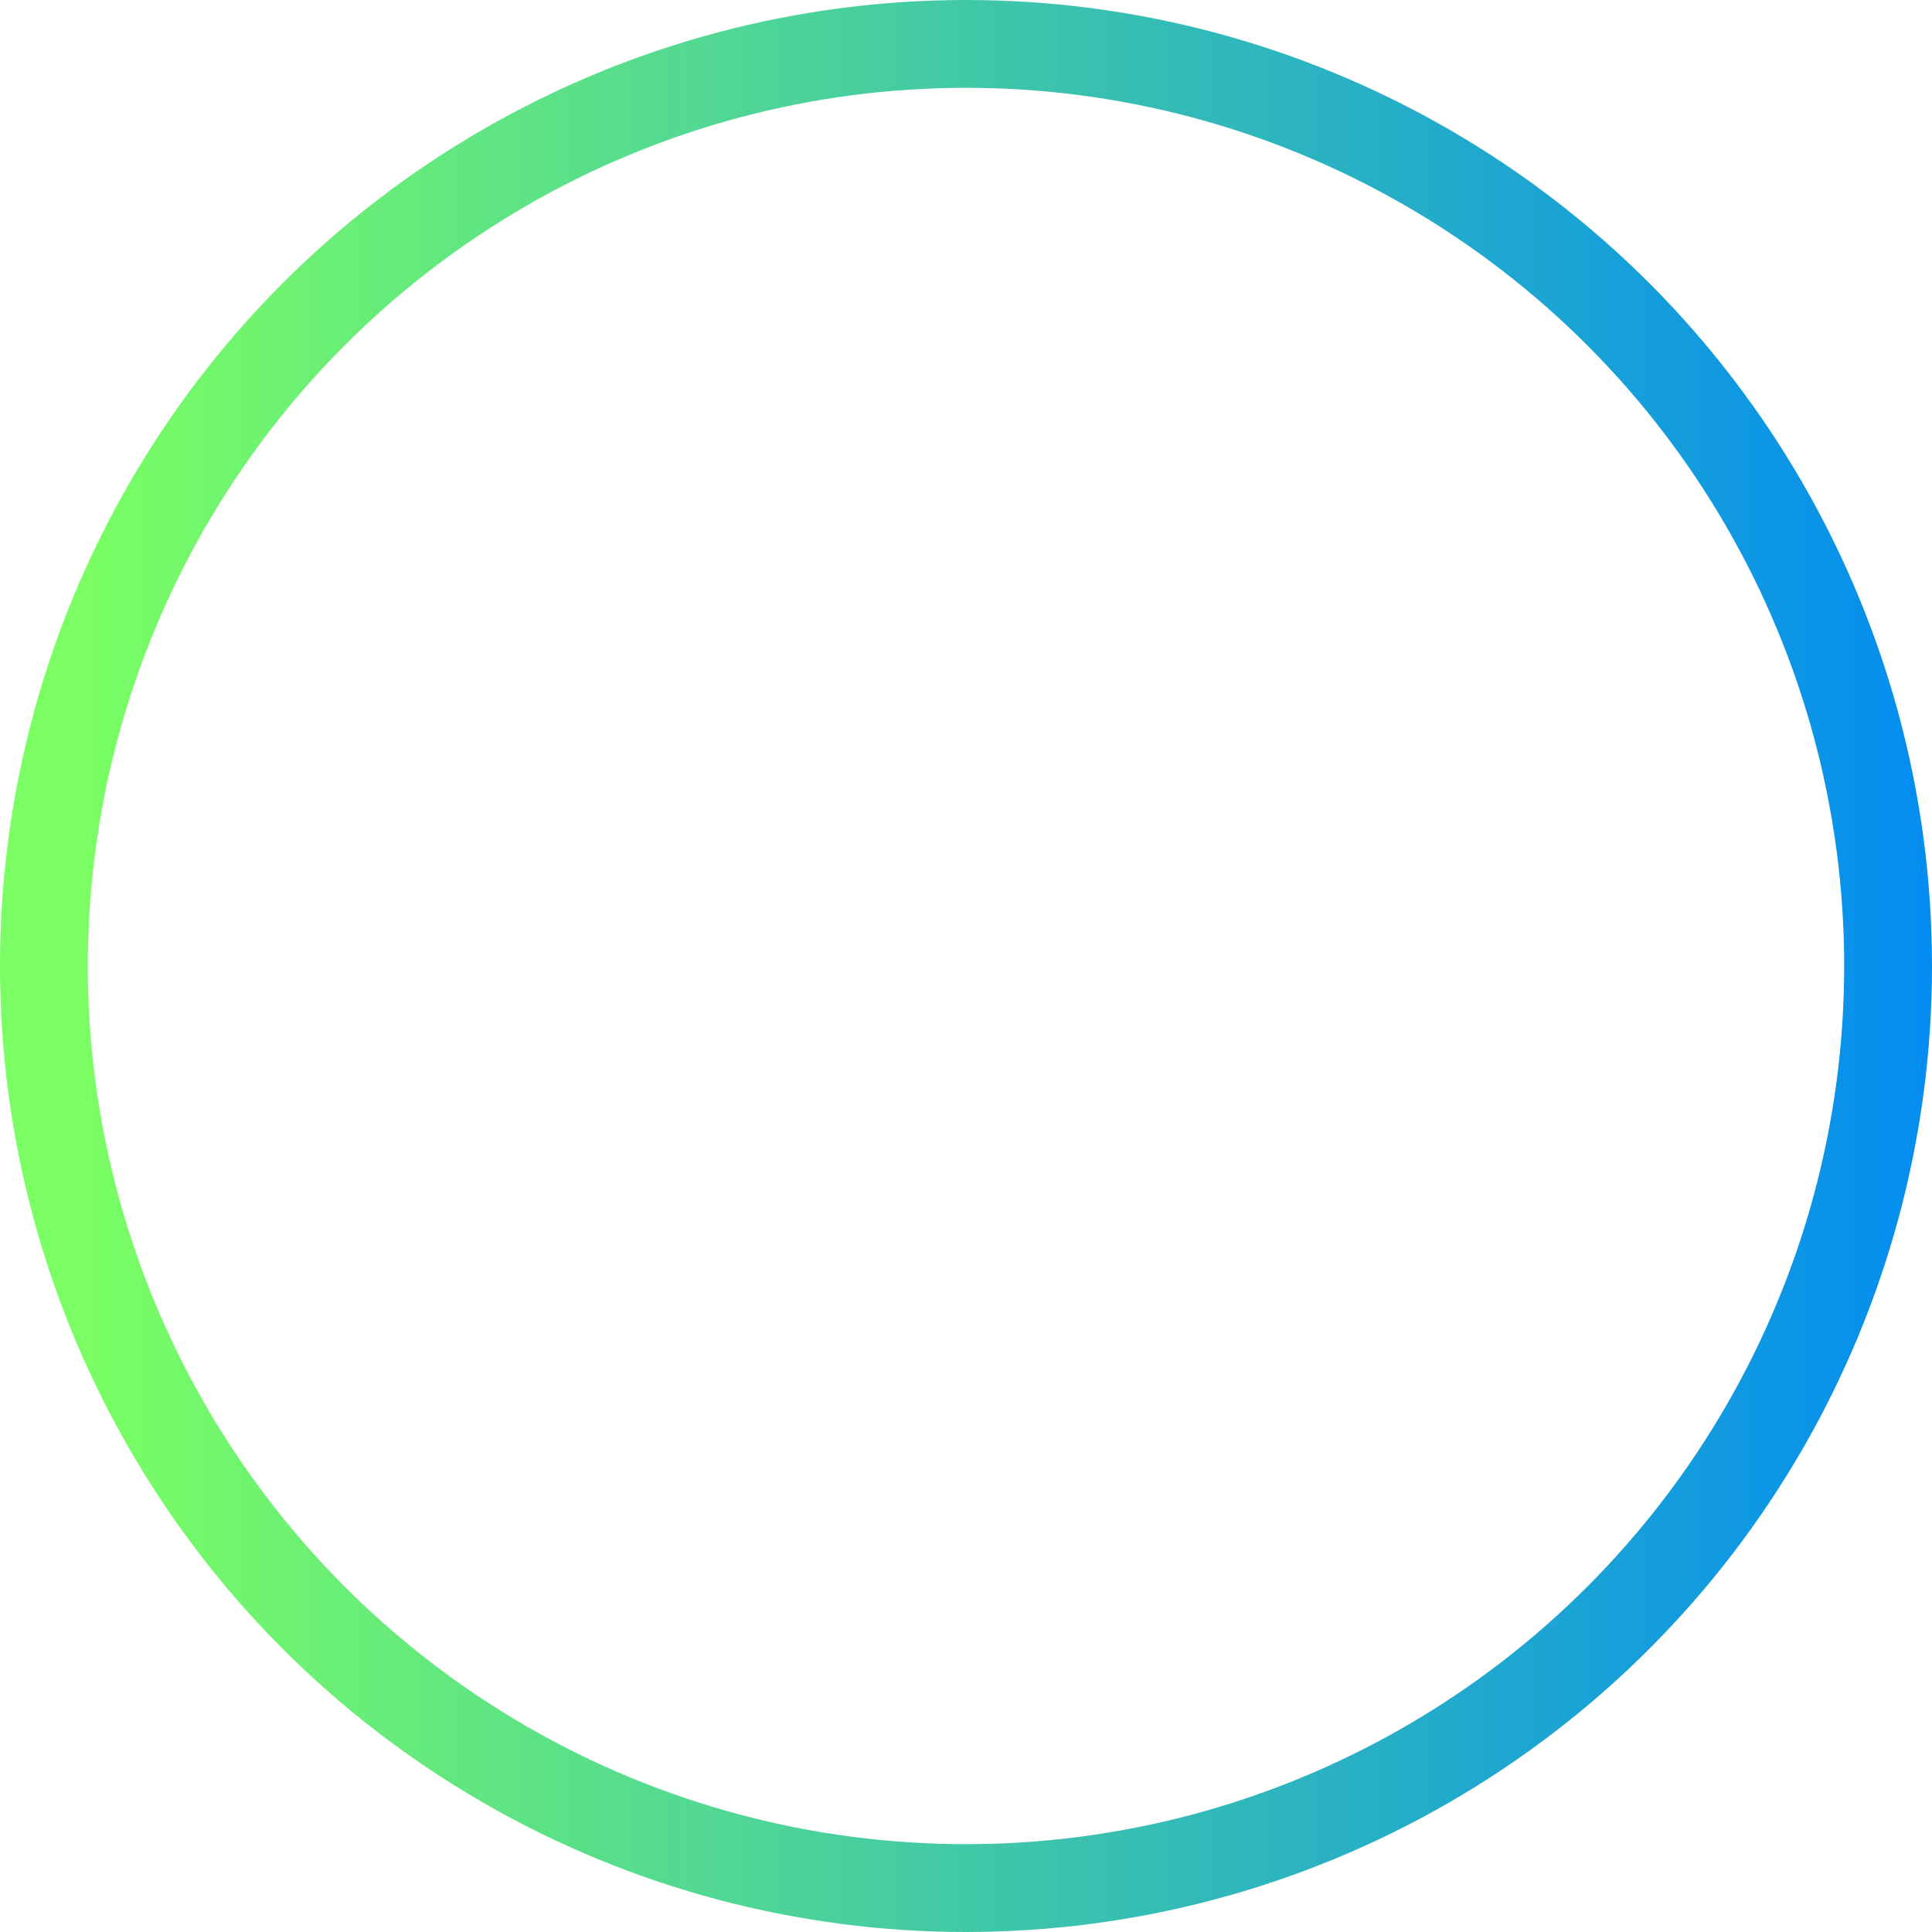 <svg width="44" height="44" viewBox="0 0 44 44" fill="none" xmlns="http://www.w3.org/2000/svg">
<circle cx="22" cy="22" r="21" stroke="url(#paint0_linear_2_1025)" stroke-width="2"/>
<defs>
<linearGradient id="paint0_linear_2_1025" x1="2" y1="22" x2="44.628" y2="22" gradientUnits="userSpaceOnUse">
<stop stop-color="#7AFE63"/>
<stop offset="1" stop-color="#018BF3"/>
</linearGradient>
</defs>
</svg>
